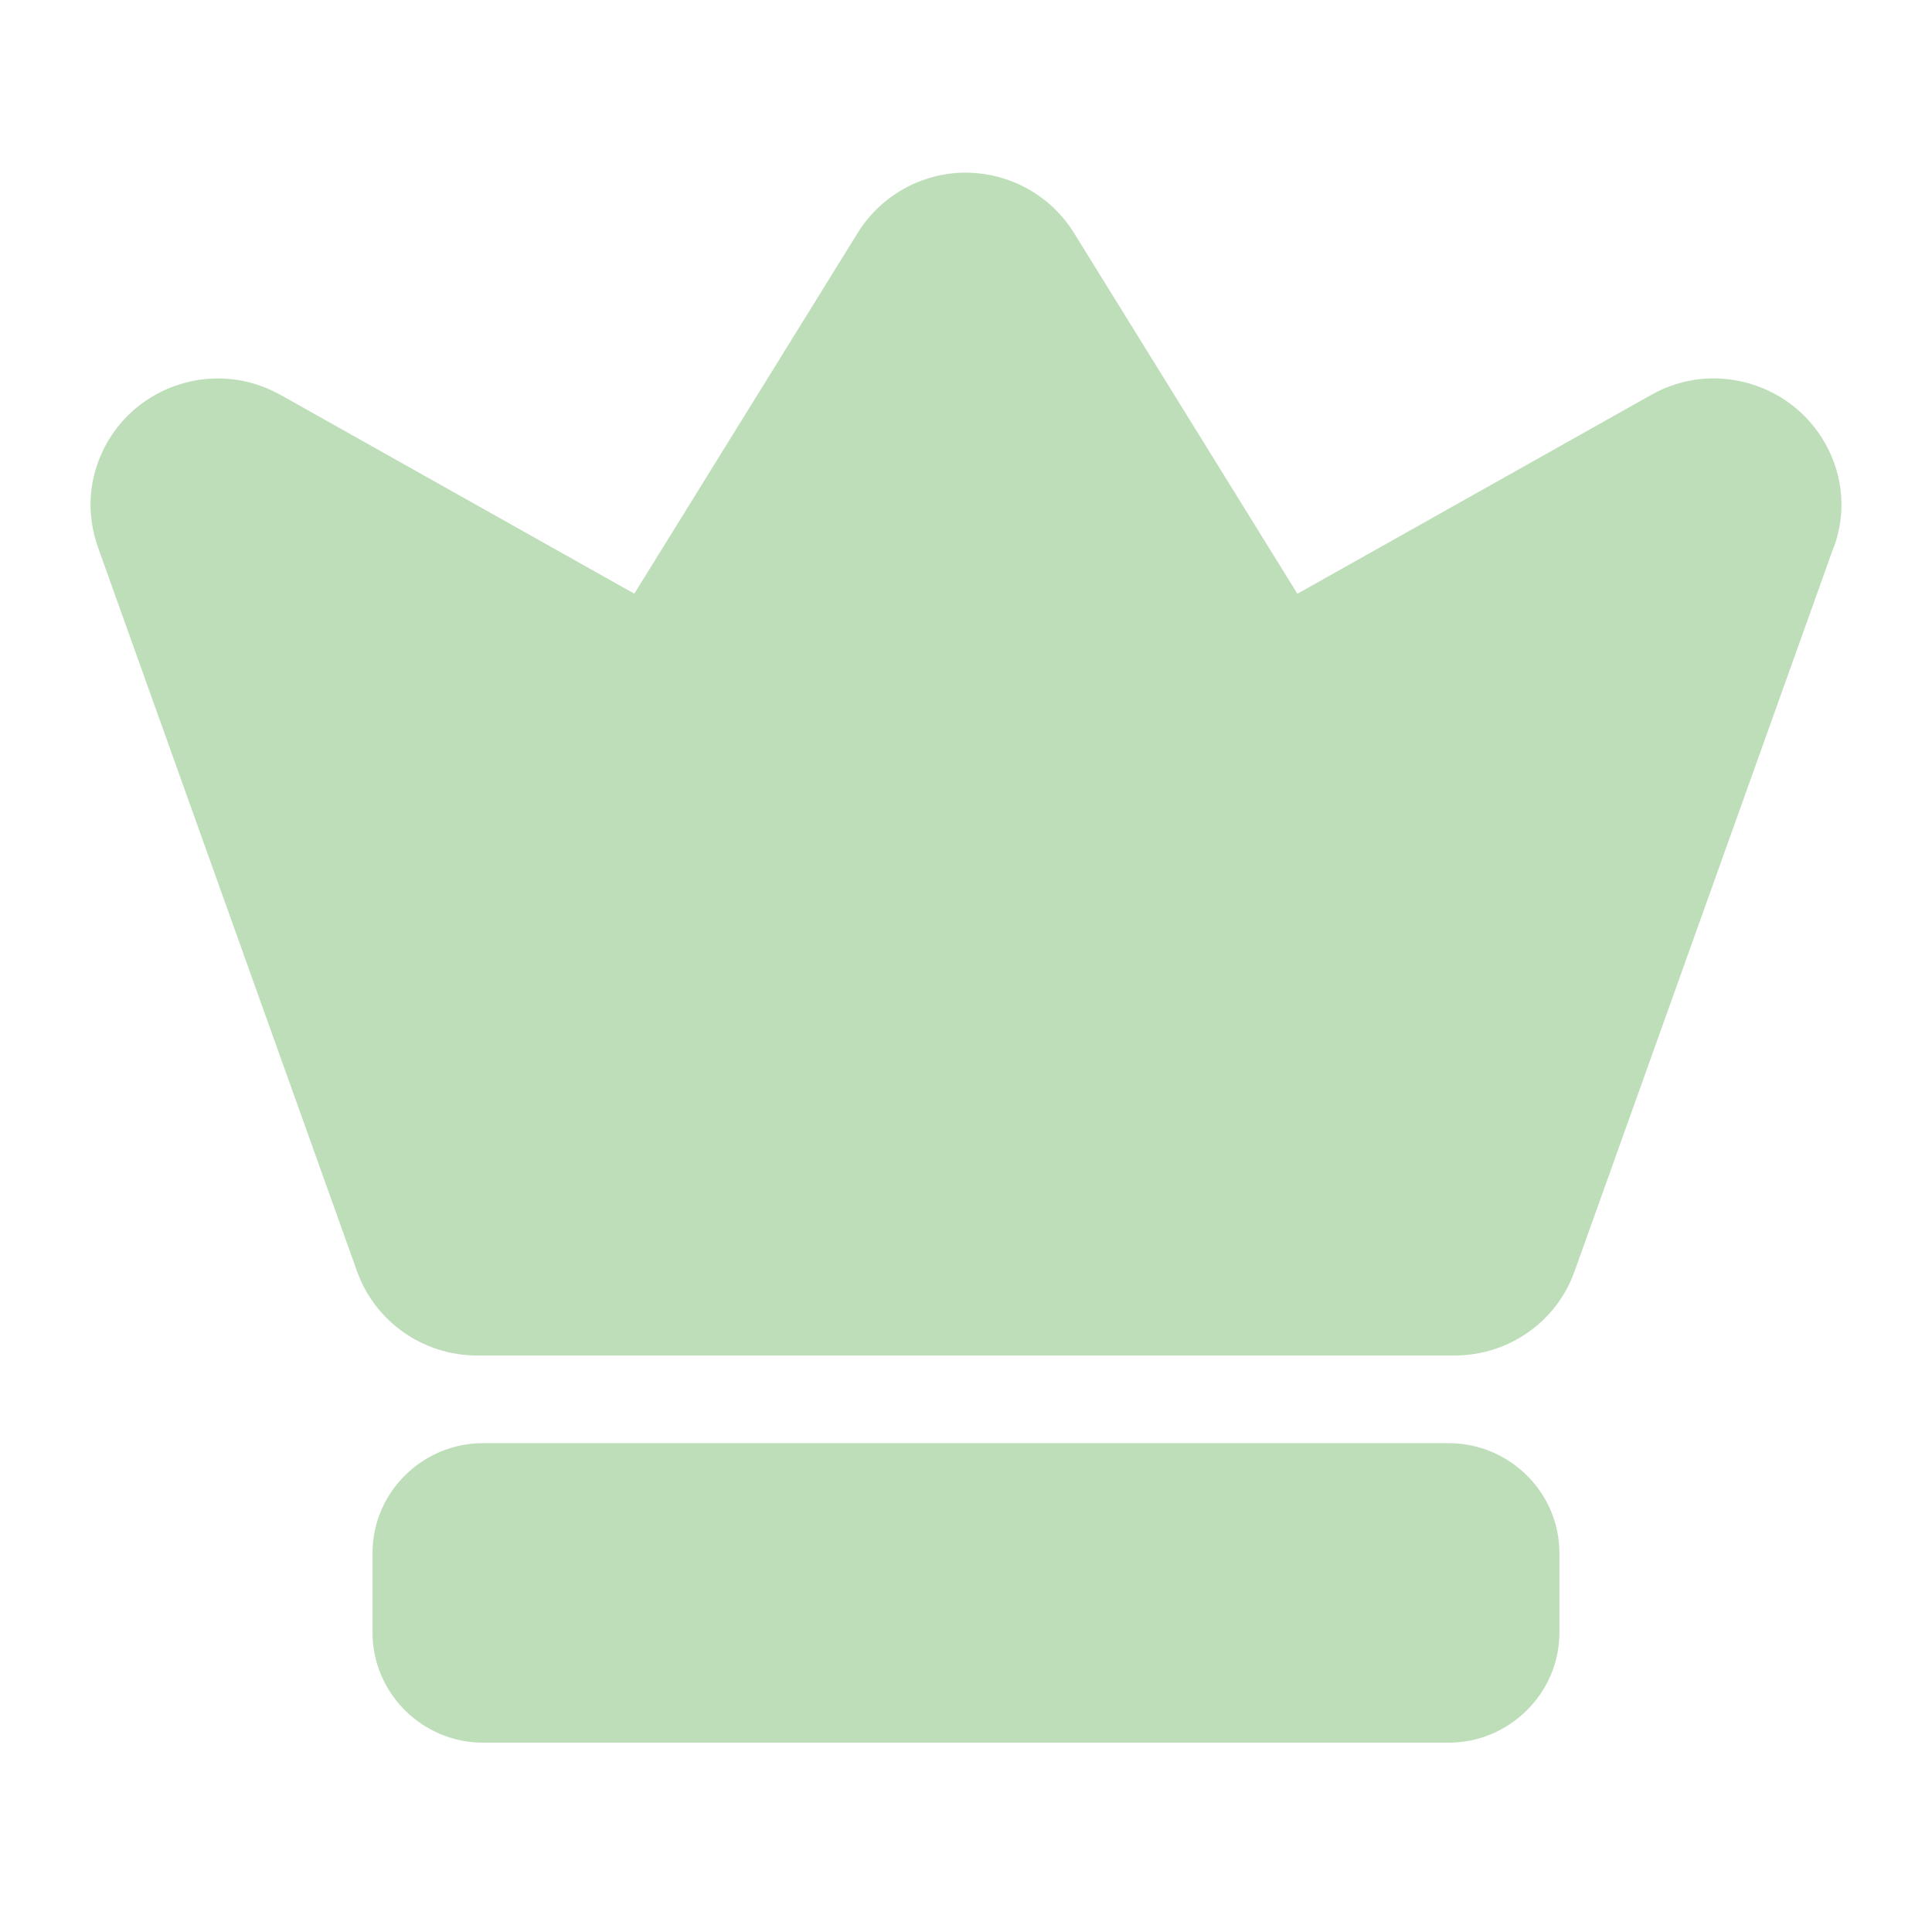 <svg width="116" height="115" viewBox="0 0 116 115" fill="none" xmlns="http://www.w3.org/2000/svg">
<path d="M57.95 10.364C55.309 10.381 52.866 11.761 51.489 13.998L38.085 35.645L16.811 23.691H16.797C13.806 22.033 10.408 22.635 8.169 24.5C5.931 26.364 4.739 29.594 5.867 32.801V32.806V32.819L21.442 76.344C22.525 79.363 25.42 81.394 28.651 81.385H87.34C90.571 81.385 93.457 79.368 94.535 76.344L110.11 32.815L110.114 32.819C110.119 32.815 110.123 32.81 110.128 32.806C111.265 29.589 110.064 26.368 107.821 24.504C105.578 22.635 102.162 22.024 99.167 23.695L77.897 35.65L64.502 14.016C63.116 11.752 60.633 10.364 57.959 10.368L57.964 10.364L57.95 10.364ZM29 86.65C25.348 86.65 22.366 89.619 22.366 93.24V98.029C22.366 101.649 25.348 104.632 29 104.632H86.982C90.634 104.632 93.629 101.649 93.629 98.029V93.24C93.629 89.619 90.634 86.65 86.982 86.65H29Z" fill="#BEDEBA"/>
</svg>
